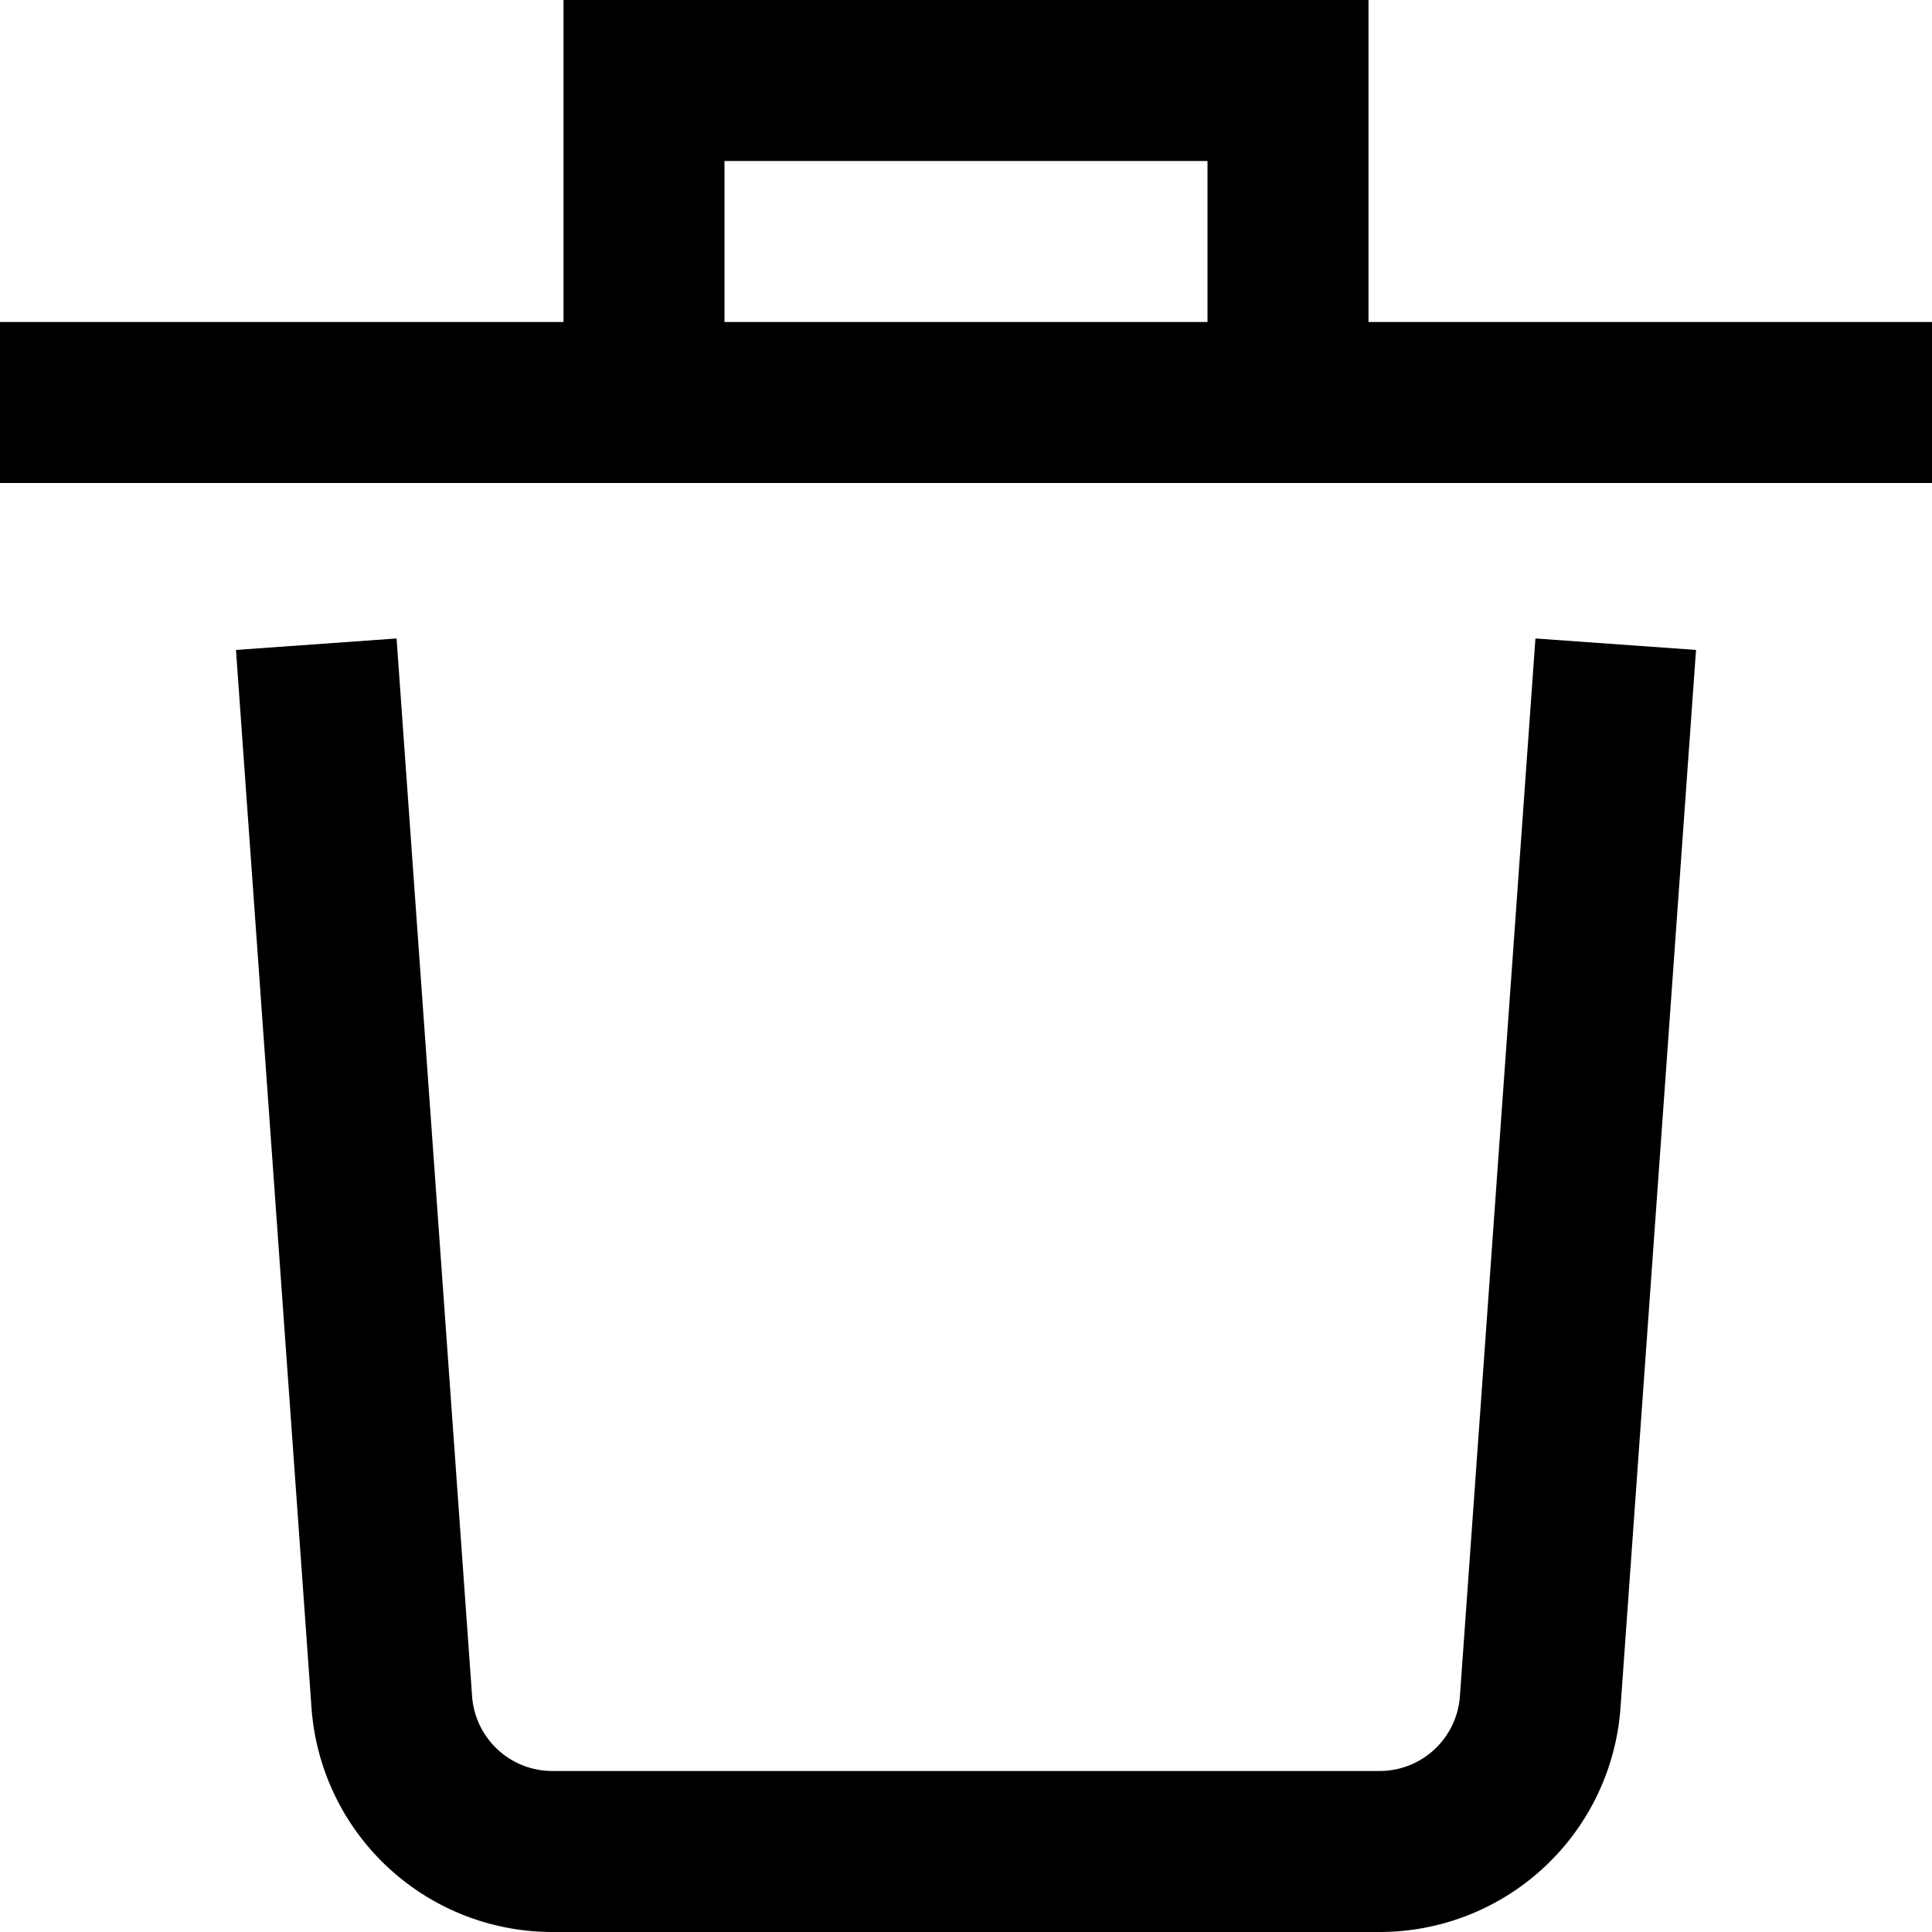 <svg xmlns="http://www.w3.org/2000/svg" viewBox="0 0 24 24"><title>trash can 1</title><g stroke-linecap="square" stroke-width="2" fill="#000000" stroke="#000000" stroke-linejoin="miter" class="nc-icon-wrapper" stroke-miterlimit="10"><path d="M20,9l-.867,12.142A2,2,0,0,1,17.138,23H6.862a2,2,0,0,1-1.995-1.858L4,9" fill="none" stroke="#000000"></path><line data-color="color-2" x1="1" y1="5" x2="23" y2="5" fill="none"></line><path data-cap="butt" data-color="color-2" d="M8,5V1h8V5" fill="none" stroke-linecap="butt"></path></g></svg>